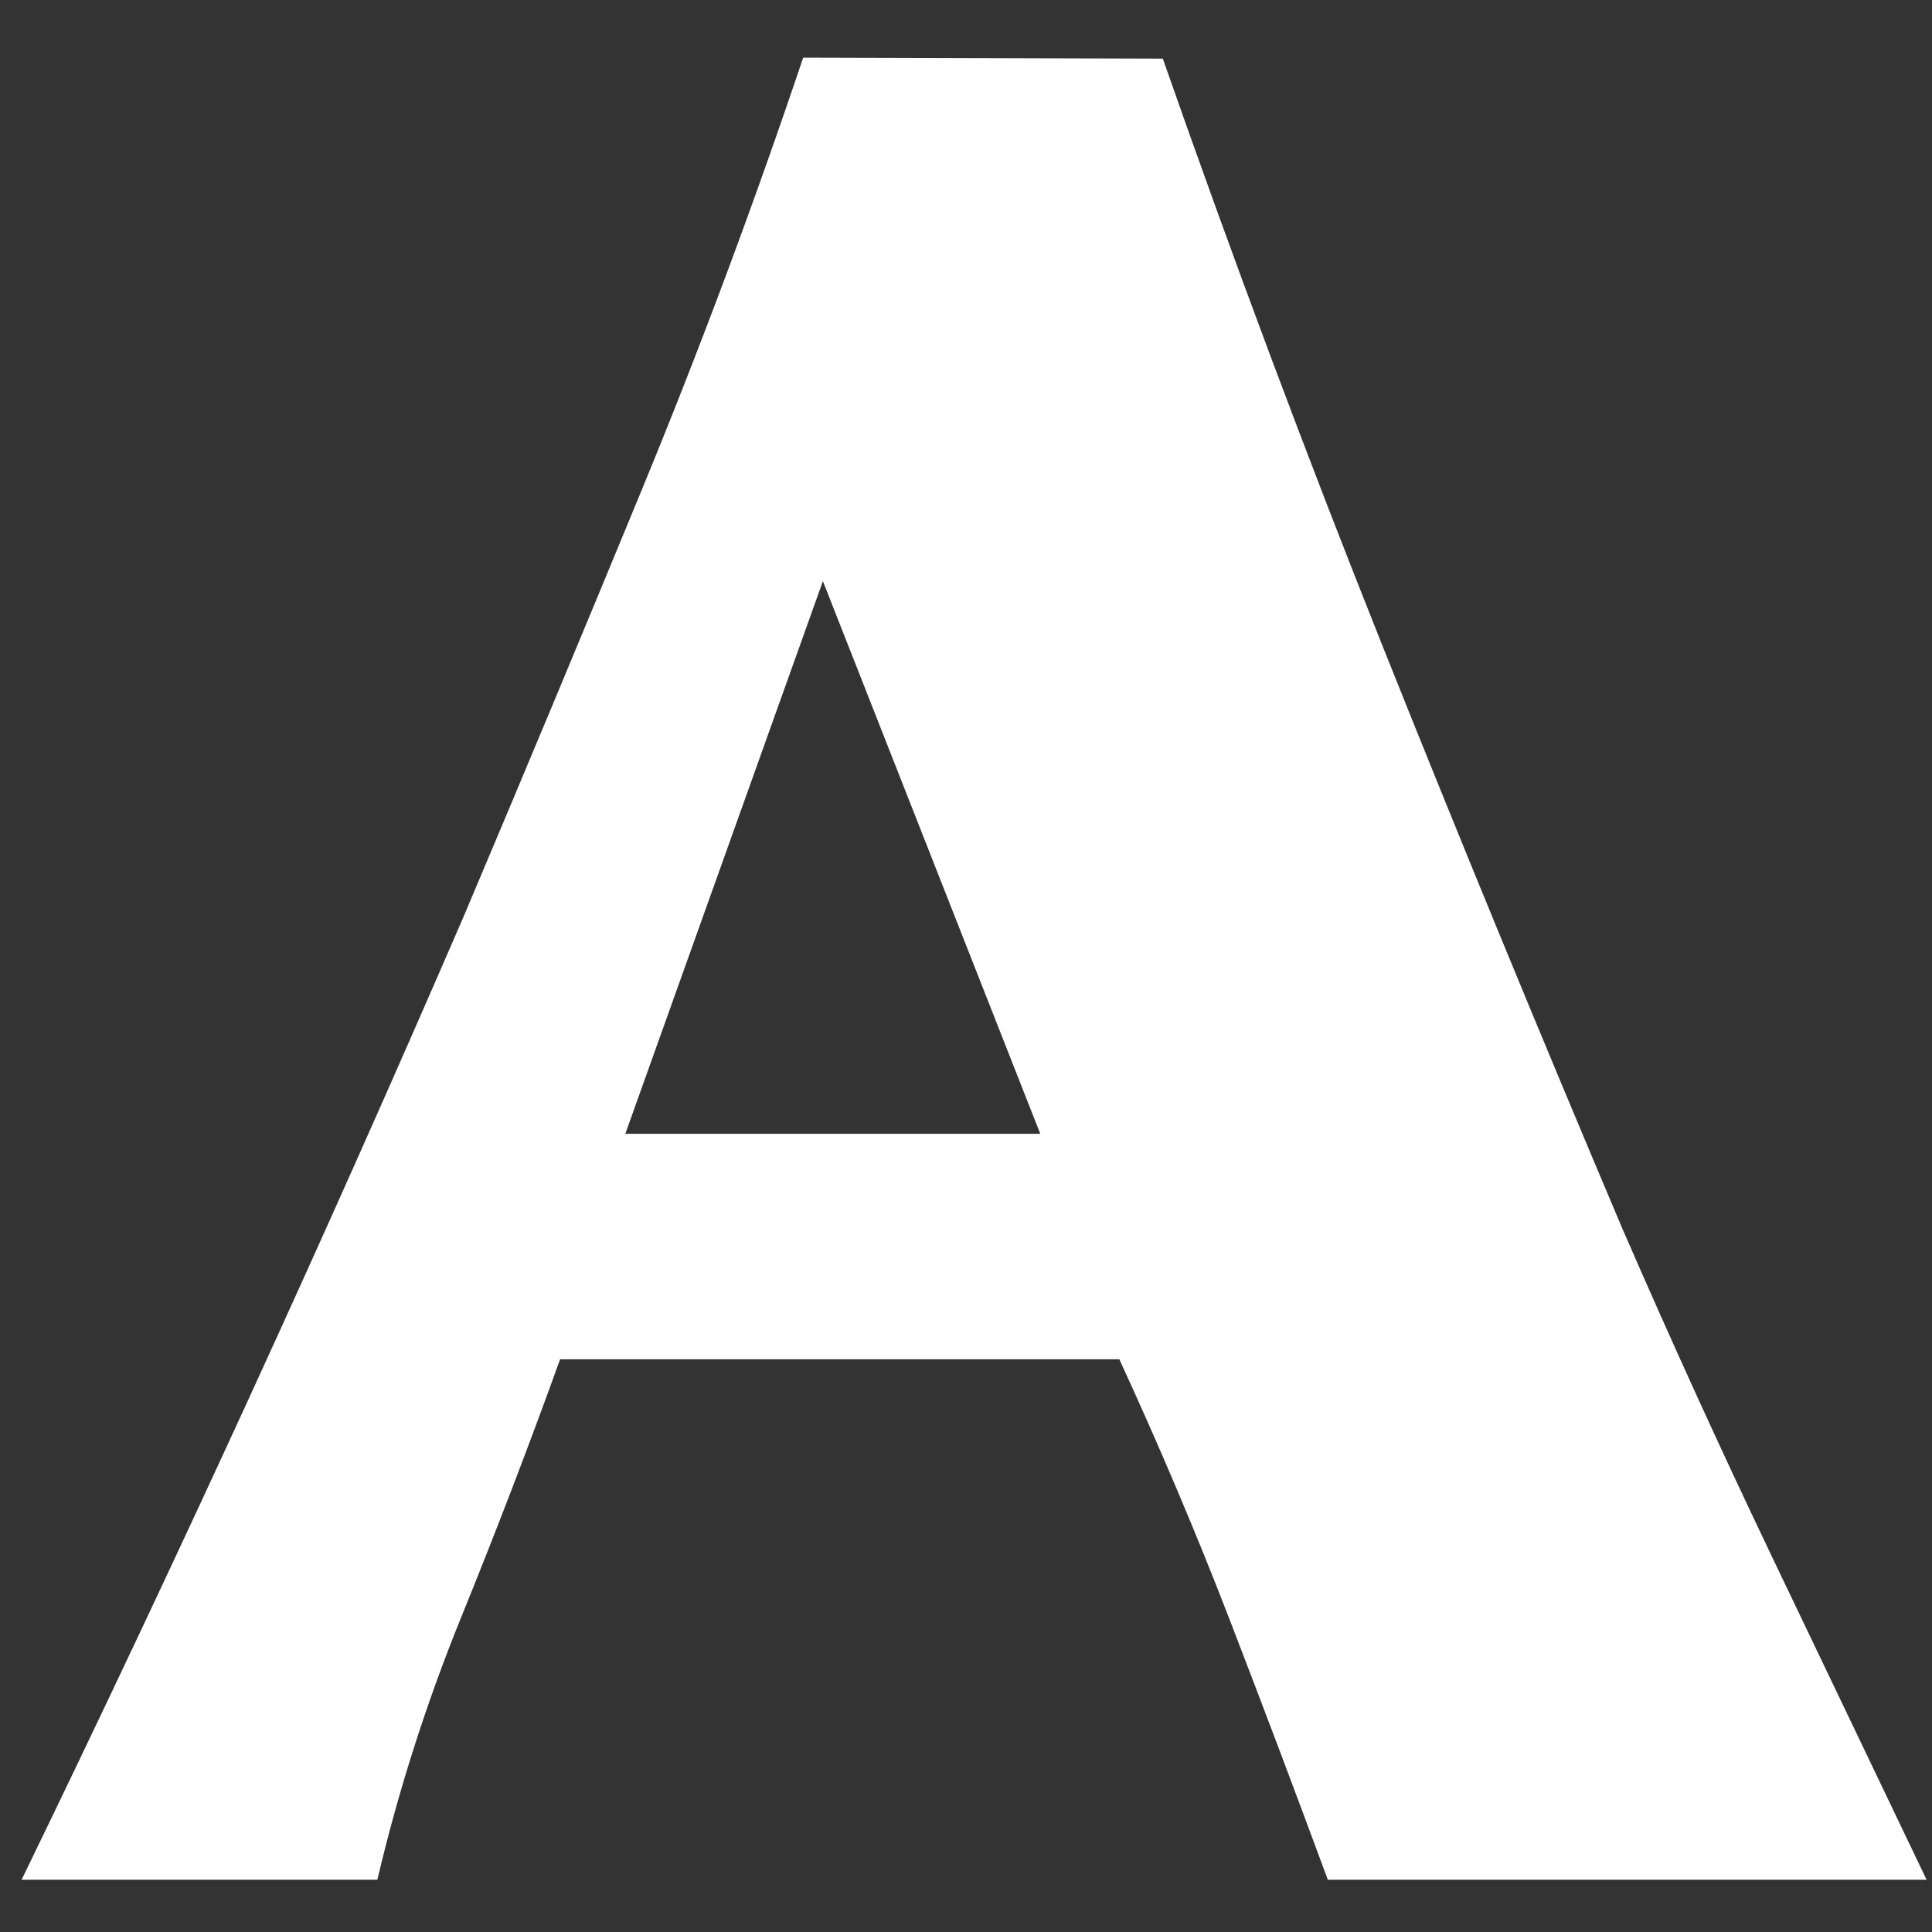 <?xml version="1.0" encoding="UTF-8" standalone="no"?><svg width='29' height='29' viewBox='0 0 29 29' fill='none' xmlns='http://www.w3.org/2000/svg'>
<rect x="0" y="0" width="29" height="29" fill="#333333" stroke="none"/>
<path d='M17.454 0.88C18.512 3.902 19.615 6.849 20.762 9.72C21.909 12.591 23.105 15.498 24.351 18.439C25.073 20.101 25.819 21.738 26.59 23.35L28.919 28.216H19.931C19.437 26.876 18.942 25.567 18.448 24.287C17.954 23.008 17.405 21.713 16.802 20.404H8.407C7.943 21.693 7.448 22.983 6.924 24.272C6.4 25.562 5.98 26.876 5.664 28.216H0.324C2.648 23.431 4.858 18.615 6.954 13.77C7.854 11.644 8.743 9.513 9.623 7.378C10.504 5.242 11.314 3.071 12.056 0.865L17.454 0.88ZM9.386 17.019H15.615L12.352 8.723L9.386 17.019Z' fill='white'/>
</svg>
